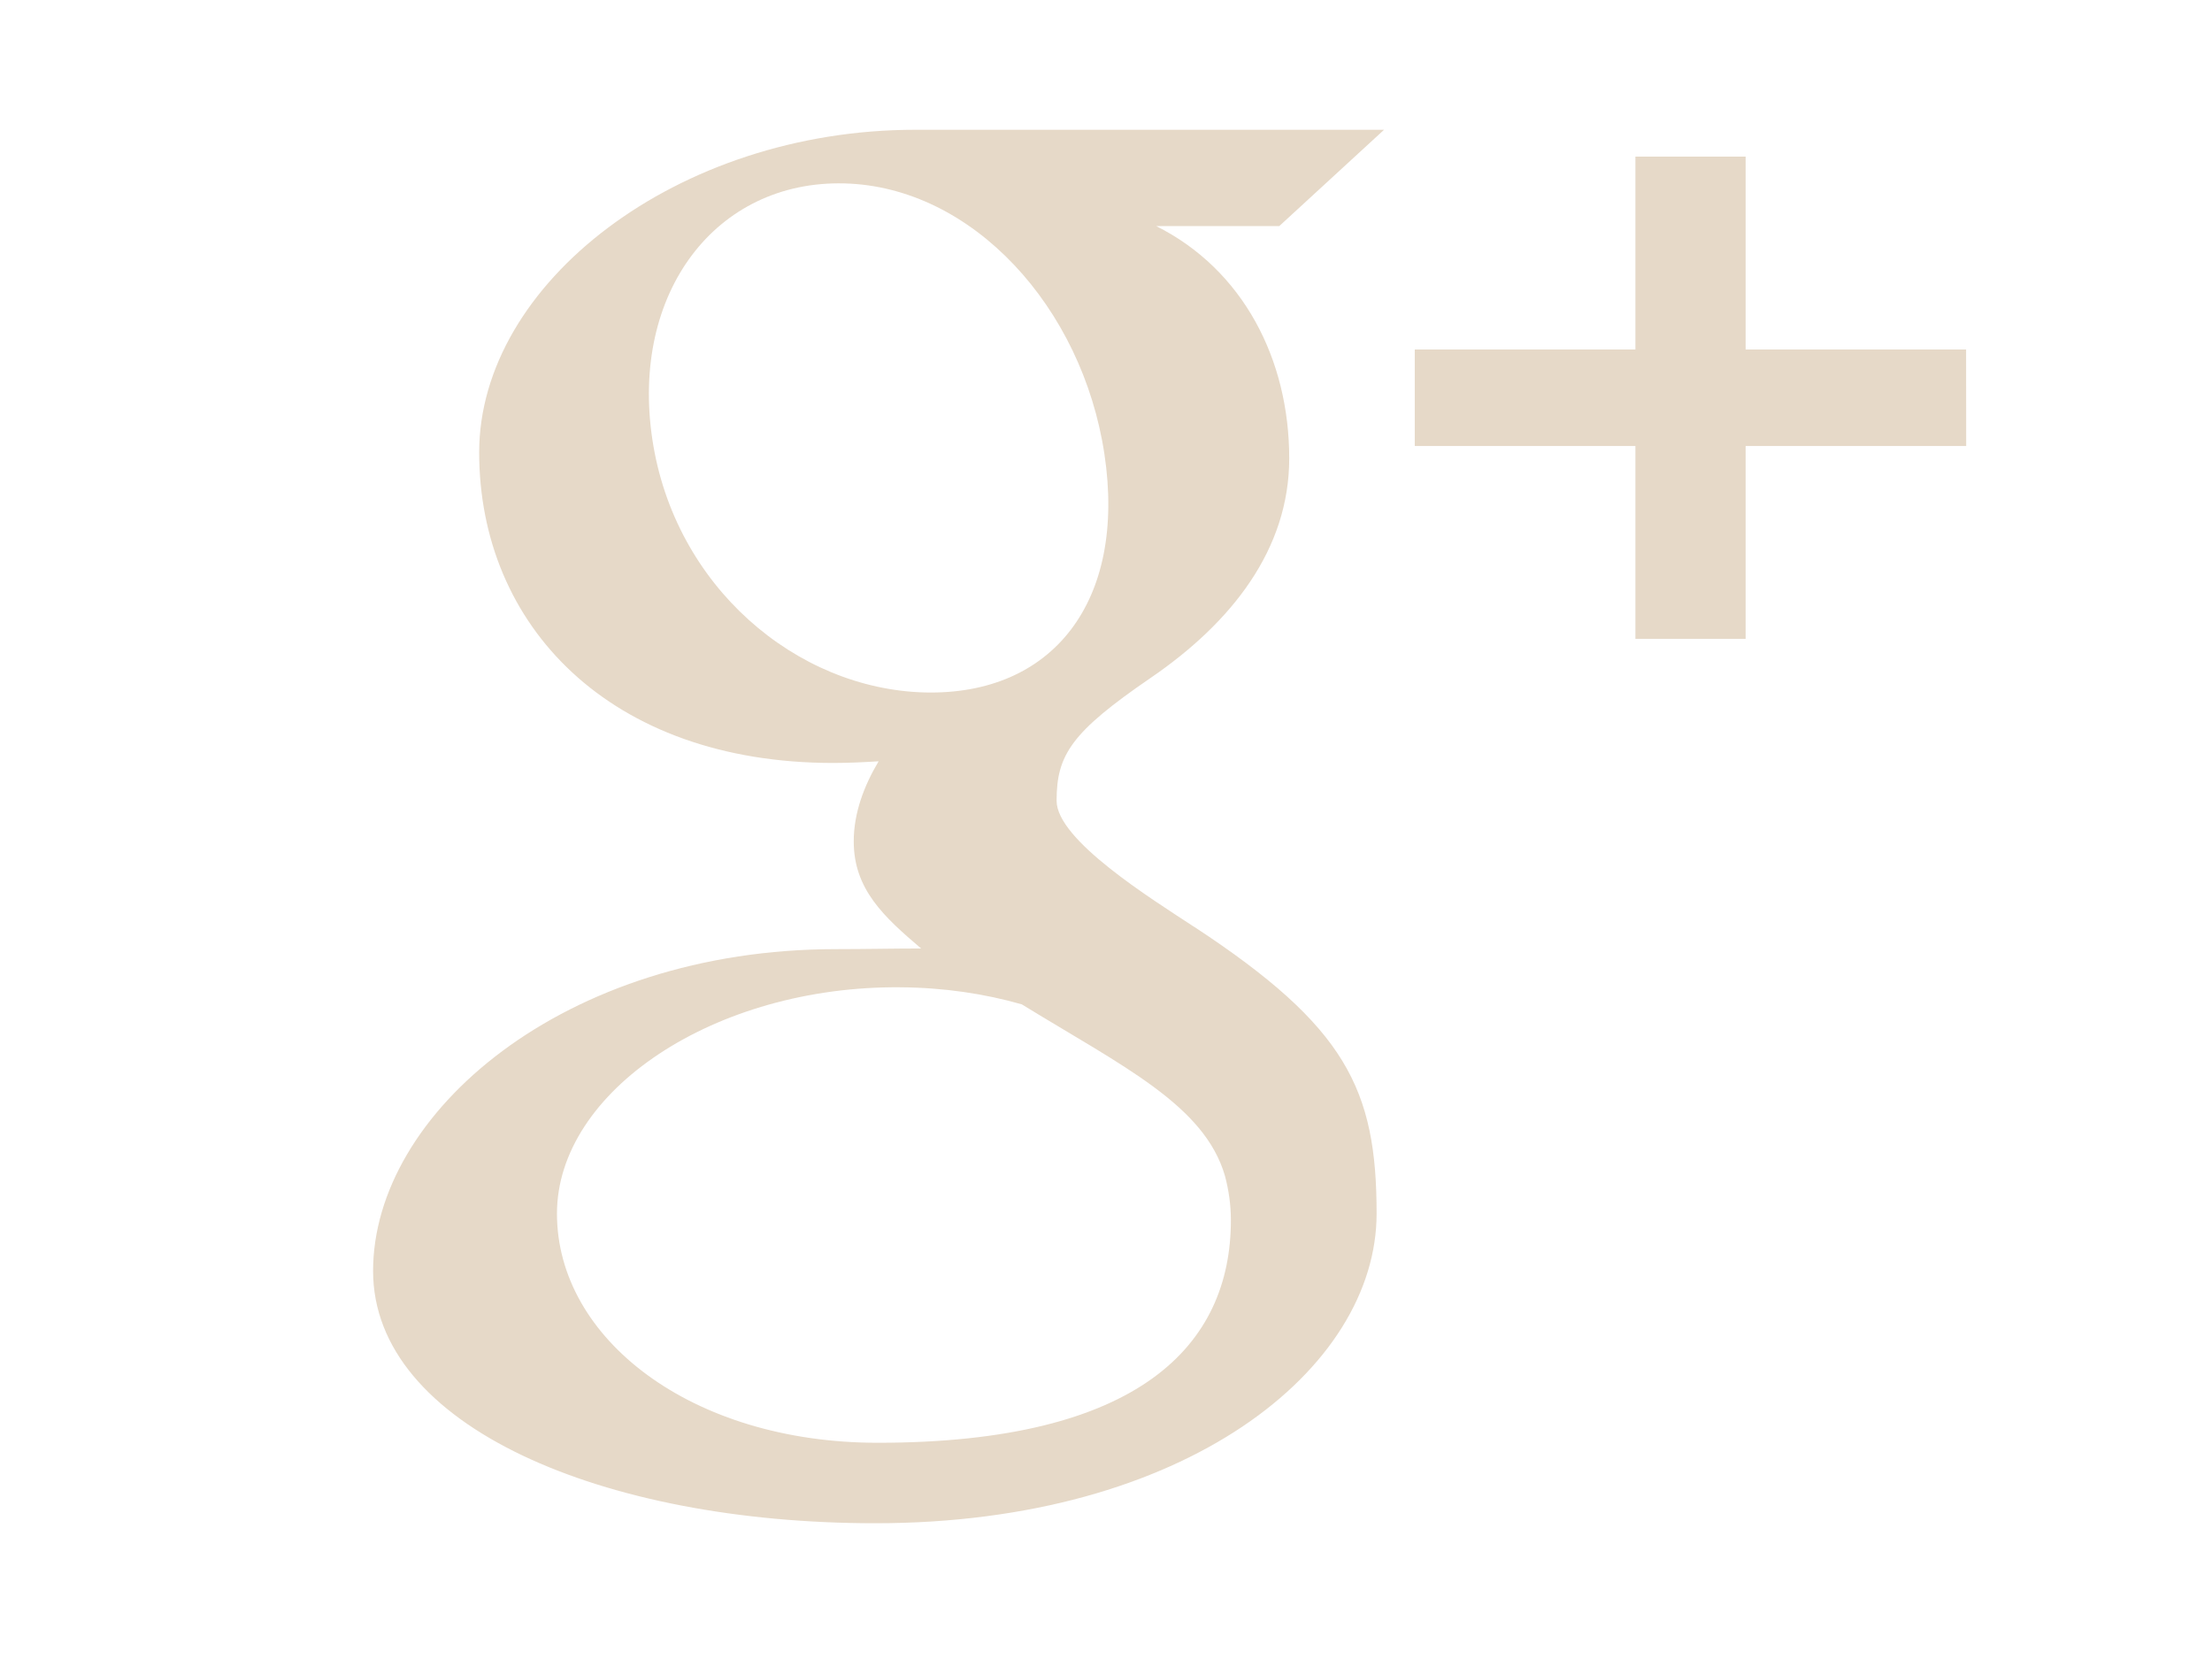 <svg xmlns="http://www.w3.org/2000/svg" width="24" height="18" viewBox="0 0 24 18">
    <g fill="#E6D9C8" fill-rule="evenodd">
        <path d="M21.332 3.792H18.94V1.699h-1.196v2.093h-2.394v1.047h2.394v2.093h1.196V4.839h2.393zM12.962 10.06c-.472-.31-1.498-.946-1.498-1.372 0-.5.163-.746 1.022-1.334.88-.602 1.502-1.396 1.502-2.381 0-1.074-.5-2.047-1.443-2.52h1.335l1.137-1.045H9.931c-2.581 0-4.732 1.667-4.732 3.501 0 1.875 1.414 3.369 3.84 3.369.17 0 .333-.008.494-.018-.158.265-.27.56-.27.869 0 .52.327.818.731 1.162-.305 0-.6.007-.922.007-2.955 0-5.024 1.782-5.024 3.492 0 1.683 2.494 2.737 5.448 2.737 3.369 0 5.44-1.675 5.44-3.36 0-1.35-.332-2.028-1.974-3.108zm-2.93-2.547c-1.392-.037-2.714-1.15-2.954-2.745-.24-1.594.692-2.814 2.084-2.778 1.39.036 2.581 1.344 2.821 2.938.24 1.595-.56 2.62-1.951 2.585zm-.509 8.141c-2.02 0-3.48-1.129-3.48-2.486 0-1.329 1.712-2.476 3.733-2.456.472.004.911.071 1.31.185 1.097.673 1.983 1.094 2.205 1.862.041.155.064.315.064.479 0 1.356-.99 2.416-3.832 2.416z"/>
    </g>
</svg>
